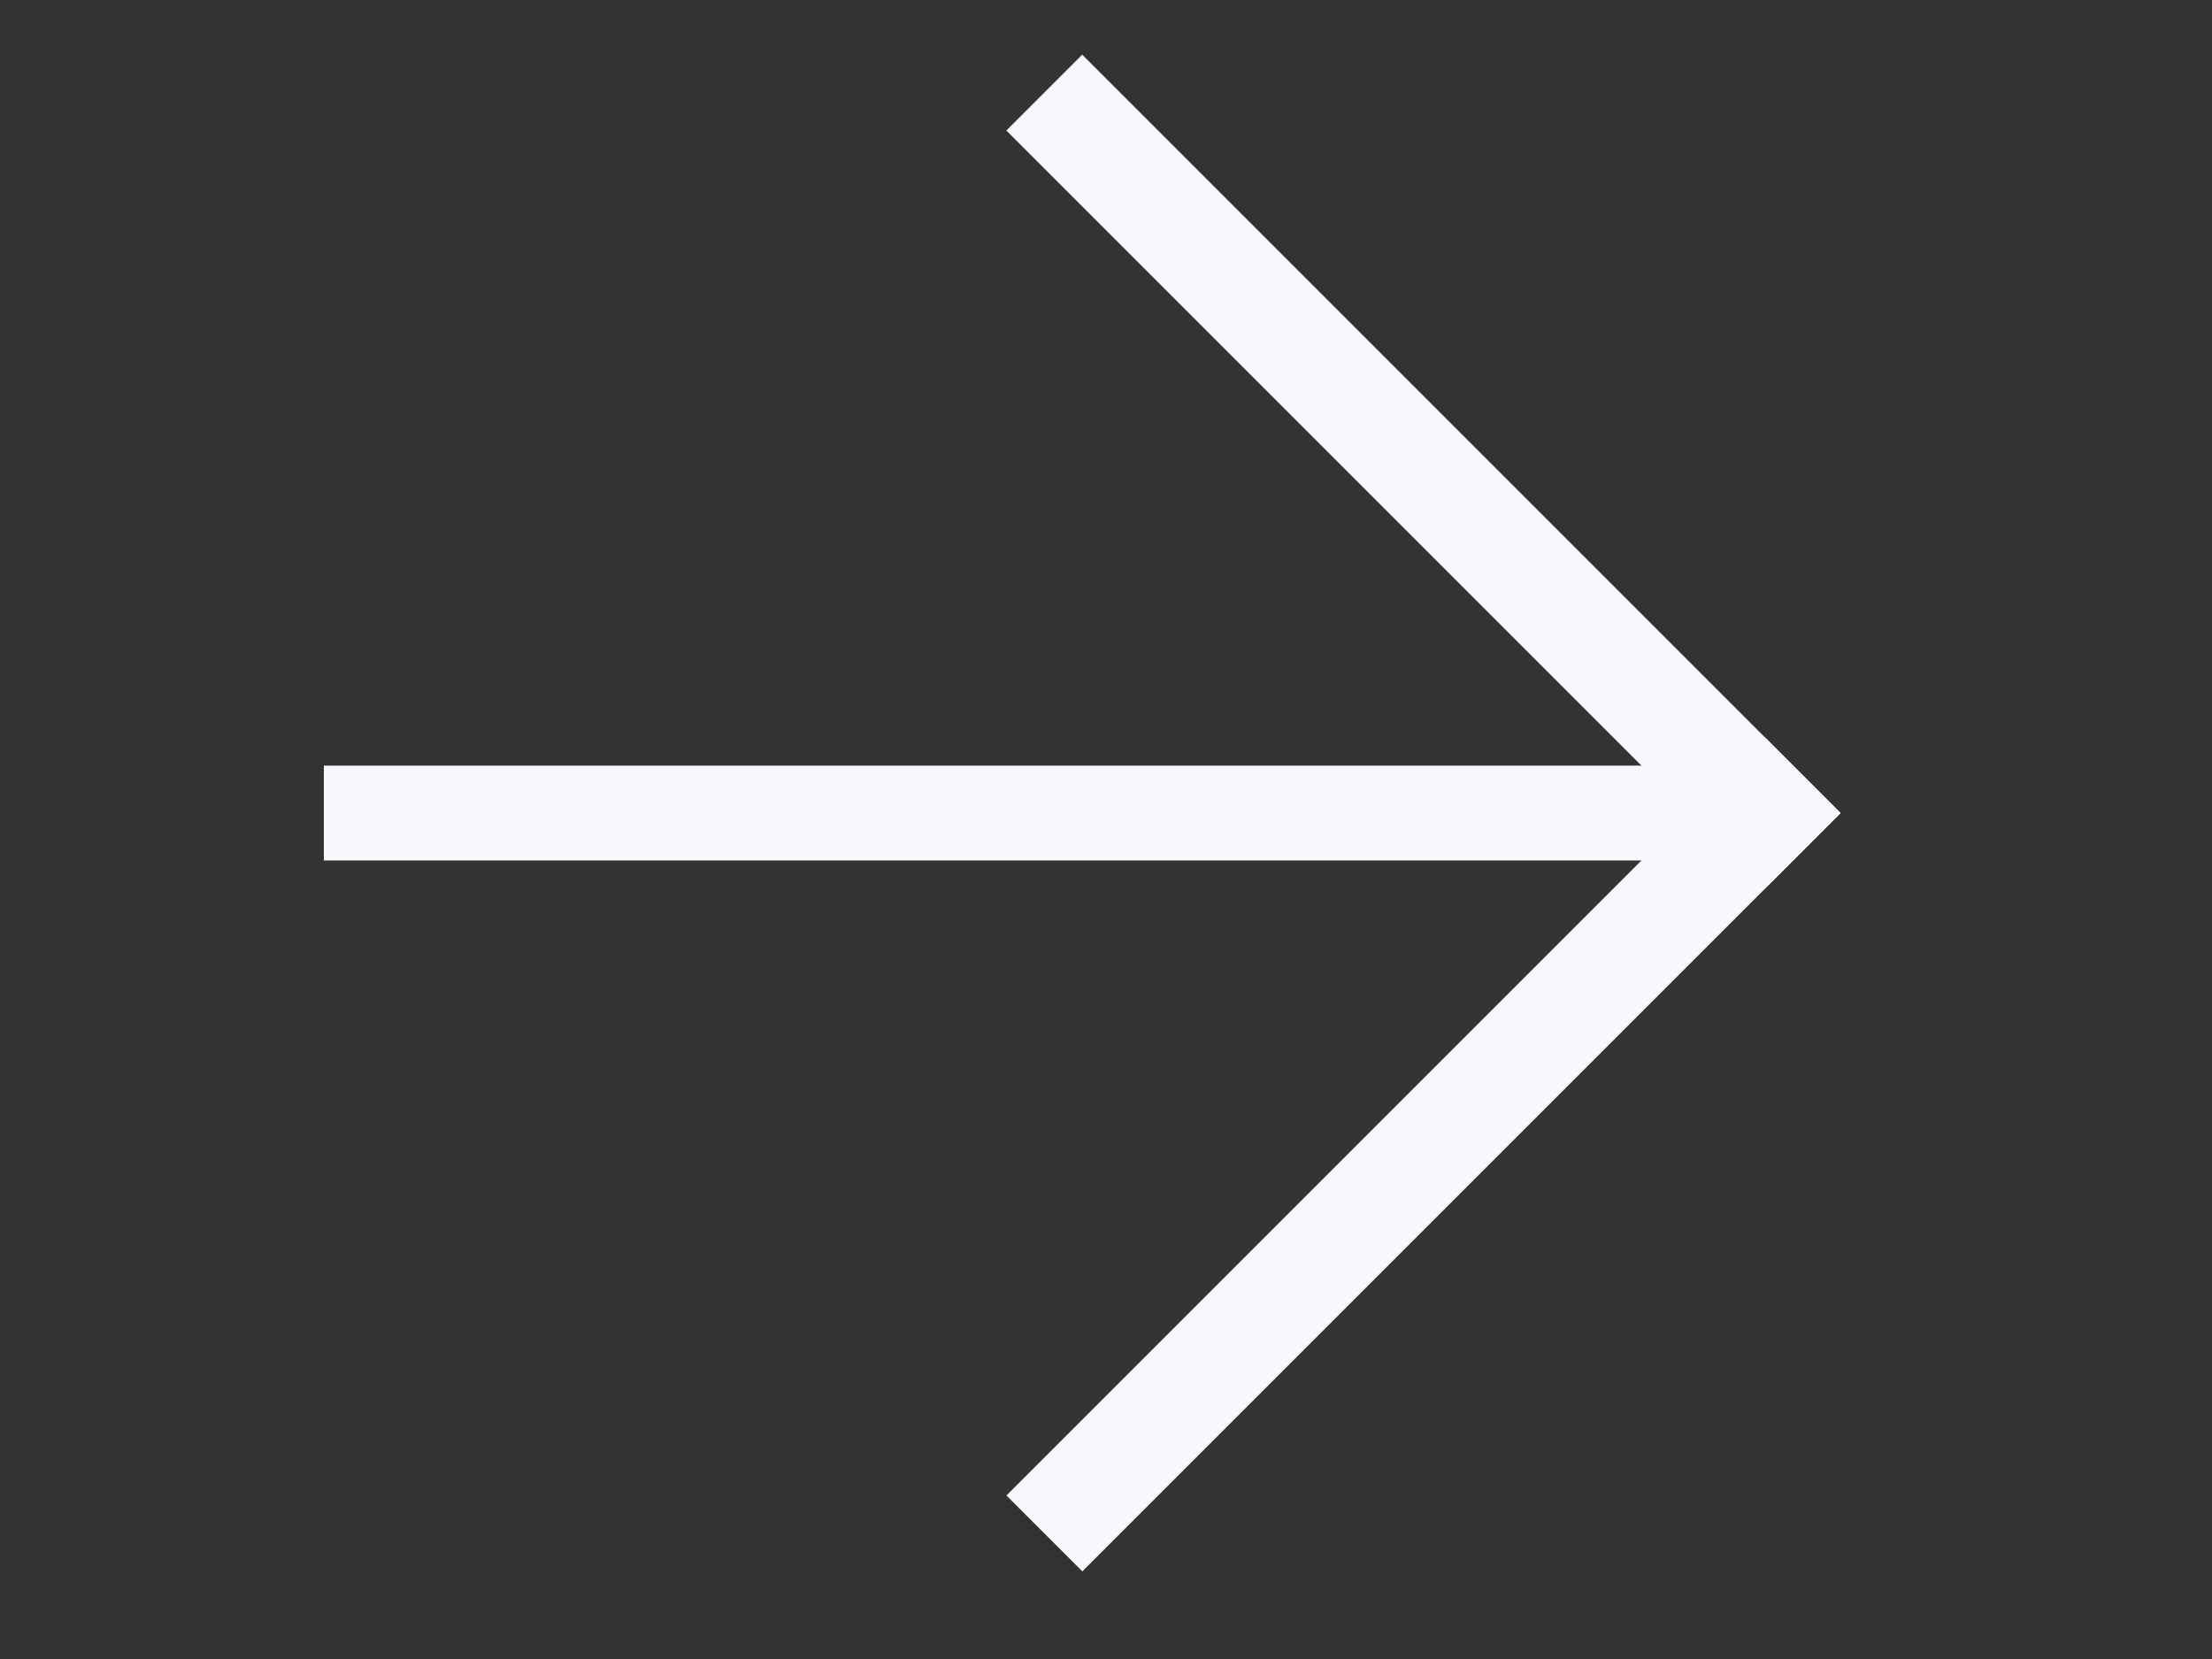 <svg width="24" height="18" viewBox="0 0 24 18" fill="none" xmlns="http://www.w3.org/2000/svg">
<rect x="0" y="0" width="24" height="18" fill="#333333" stroke="none"/>
<rect x="3.514" y="8.307" width="15.427" height="1.029" fill="#F8F9FC"/>
<rect x="10.92" y="16.226" width="11.636" height="1.164" transform="rotate(-45 10.92 16.226)" fill="#F8F9FC"/>
<rect x="11.742" y="0.593" width="11.636" height="1.164" transform="rotate(45 11.742 0.593)" fill="#F8F9FC"/>
</svg>
